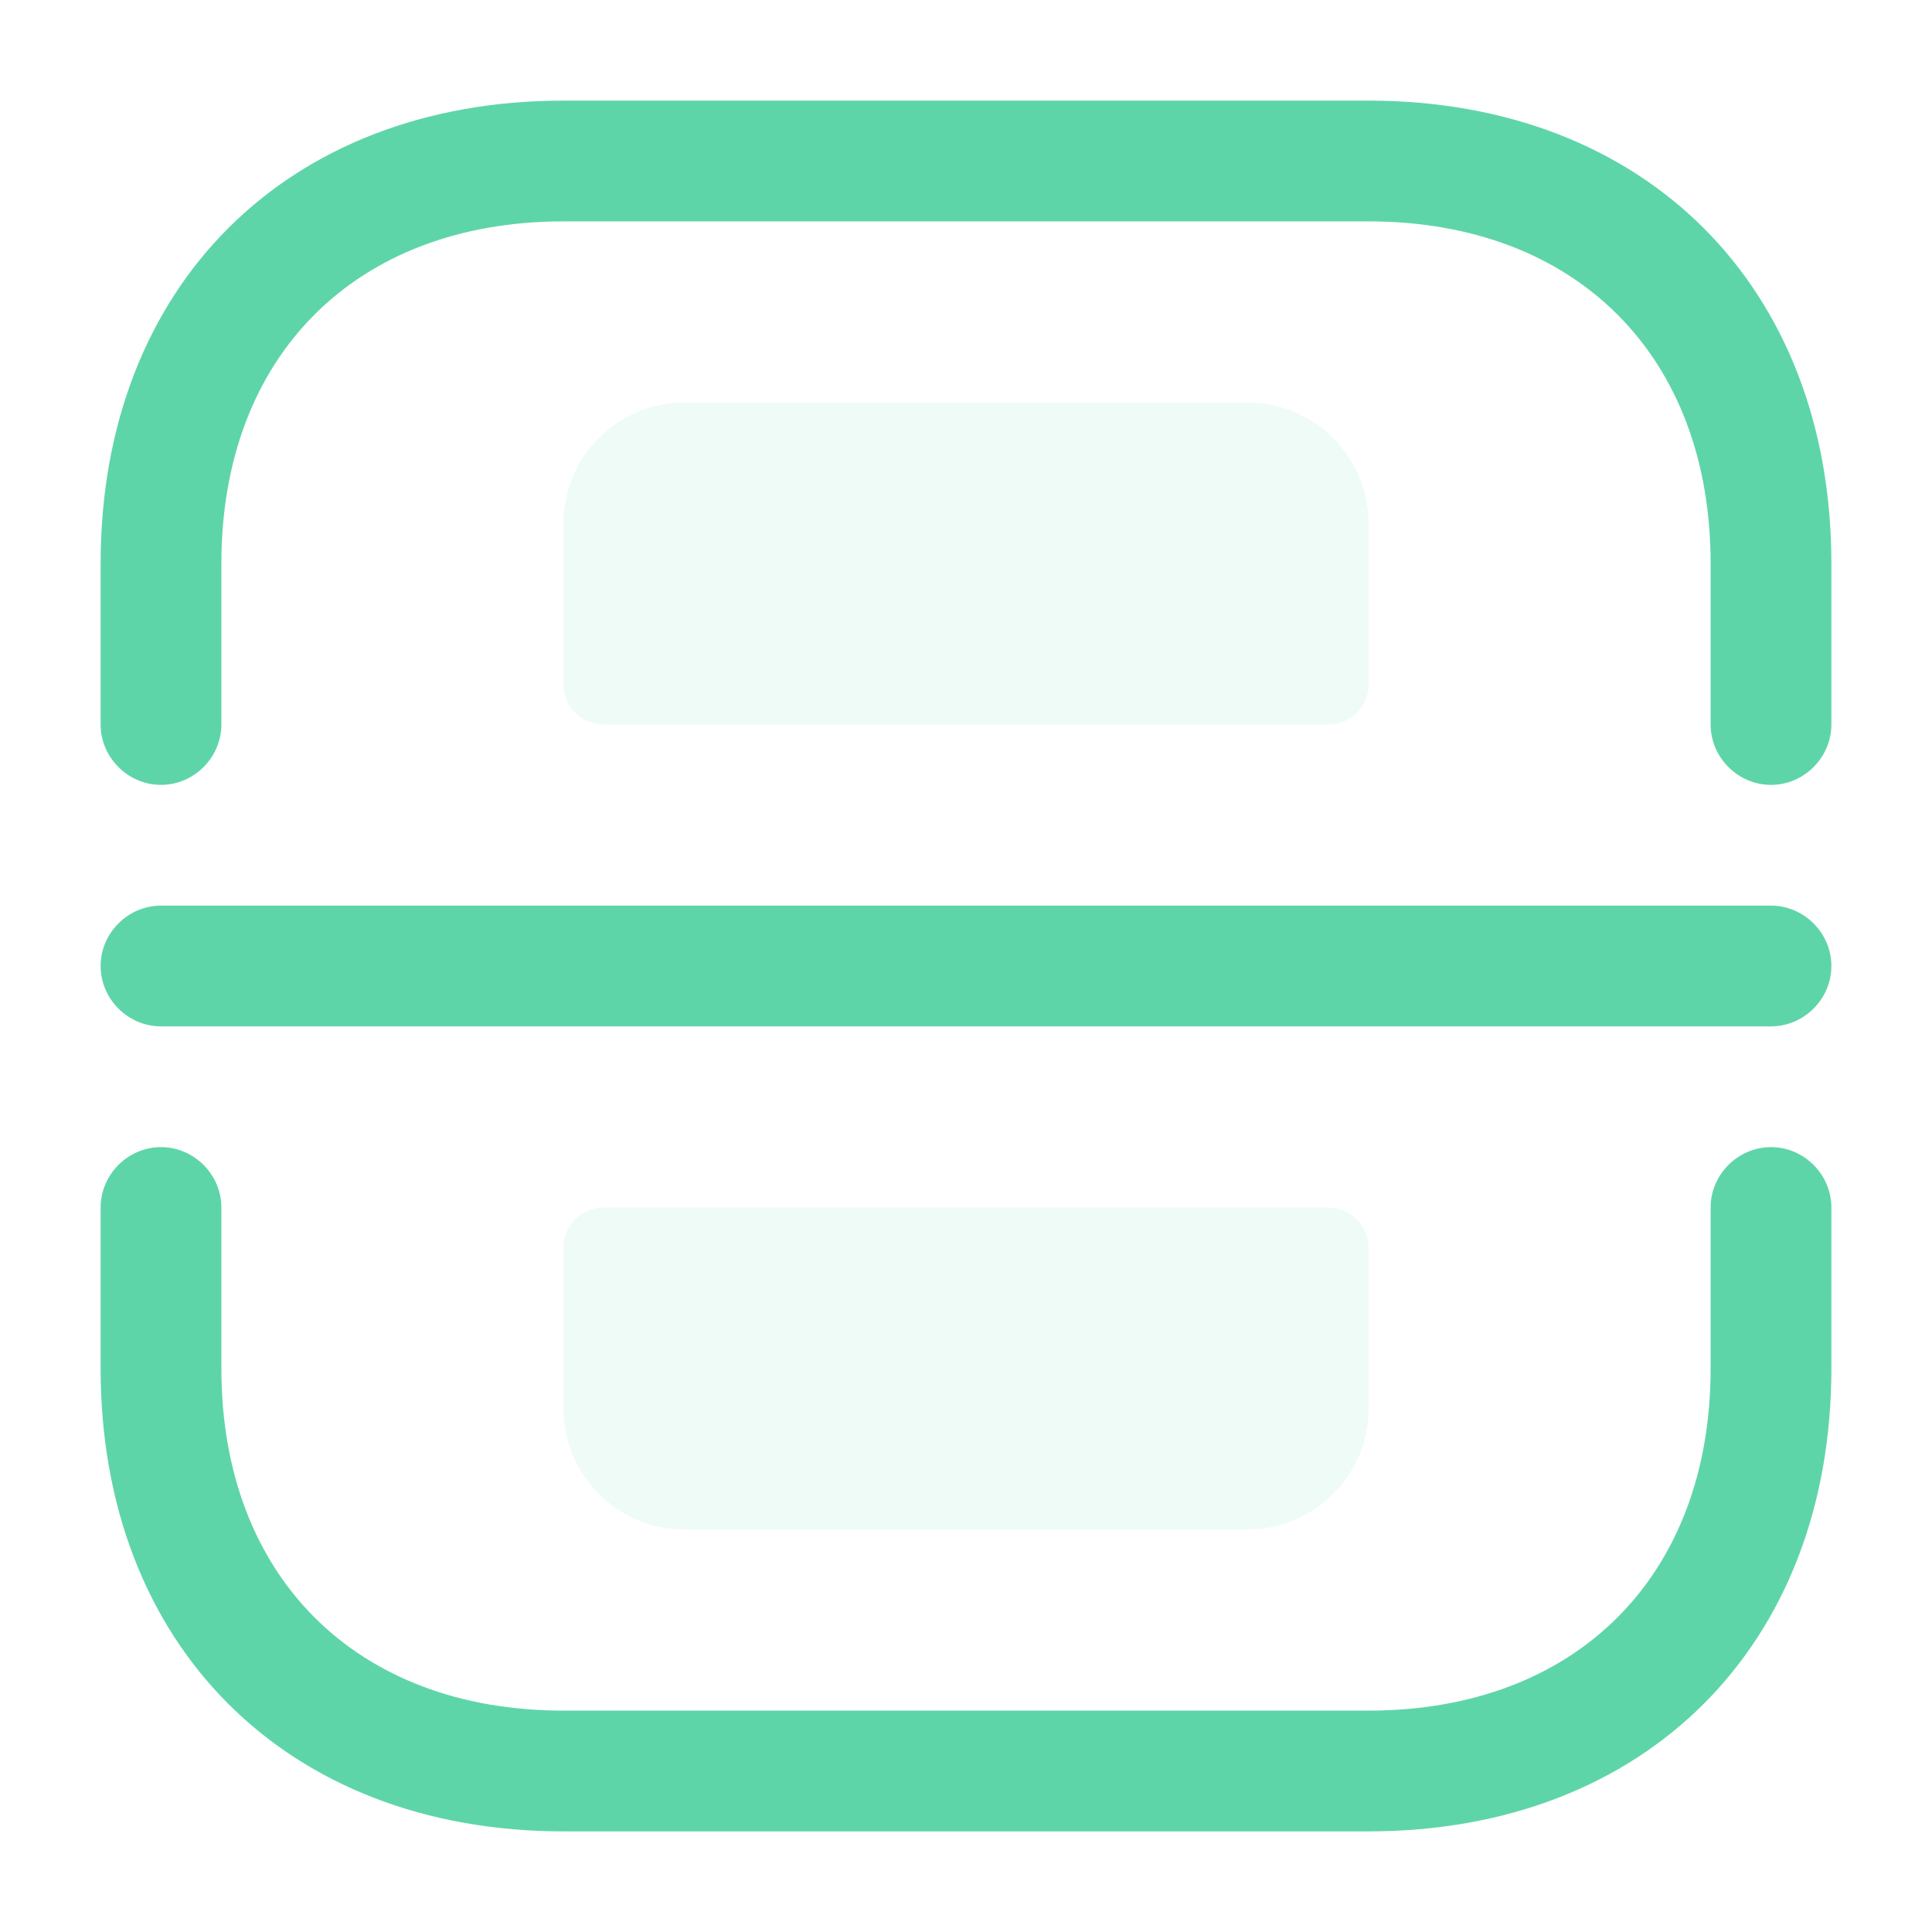 <svg width="24" height="24" viewBox="0 0 24 24" fill="none" xmlns="http://www.w3.org/2000/svg">
<g id="vuesax/bulk/scanner">
<g id="scanner">
<g id="Group">
<path id="Vector" d="M22 9.75C21.59 9.75 21.25 9.41 21.25 9V7C21.25 4.42 19.58 2.75 17 2.75H7C4.42 2.75 2.75 4.42 2.75 7V9C2.75 9.41 2.41 9.75 2 9.75C1.59 9.75 1.25 9.41 1.25 9V7C1.25 3.56 3.56 1.25 7 1.25H17C20.44 1.25 22.75 3.56 22.75 7V9C22.75 9.41 22.41 9.75 22 9.75Z" fill="#5ED5A8"/>
</g>
<g id="Group_2">
<path id="Vector_2" d="M17 22.75H7C3.56 22.75 1.25 20.44 1.25 17V15C1.25 14.59 1.59 14.25 2 14.25C2.41 14.25 2.75 14.59 2.75 15V17C2.75 19.58 4.42 21.25 7 21.25H17C19.58 21.25 21.25 19.58 21.25 17V15C21.25 14.59 21.59 14.25 22 14.25C22.41 14.25 22.75 14.59 22.75 15V17C22.75 20.44 20.44 22.75 17 22.75Z" fill="#5ED5A8"/>
</g>
<g id="Group_3">
<path id="Vector_3" d="M22 12.75H2C1.59 12.75 1.25 12.41 1.25 12C1.25 11.59 1.59 11.25 2 11.25H22C22.41 11.25 22.75 11.59 22.75 12C22.75 12.41 22.41 12.75 22 12.75Z" fill="#5ED5A8"/>
</g>
<path id="Vector_4" opacity="0.1" d="M16.5 9H7.5C7.22 9 7 8.78 7 8.5V6.5C7 5.68 7.67 5 8.5 5H15.5C16.33 5 17 5.68 17 6.5V8.5C17 8.78 16.78 9 16.5 9Z" fill="#5ED5A8"/>
<path id="Vector_5" opacity="0.1" d="M16.5 15H7.5C7.22 15 7 15.22 7 15.5V17.5C7 18.32 7.67 19 8.5 19H15.5C16.33 19 17 18.32 17 17.5V15.5C17 15.22 16.78 15 16.5 15Z" fill="#5ED5A8"/>
</g>
</g>
</svg>
